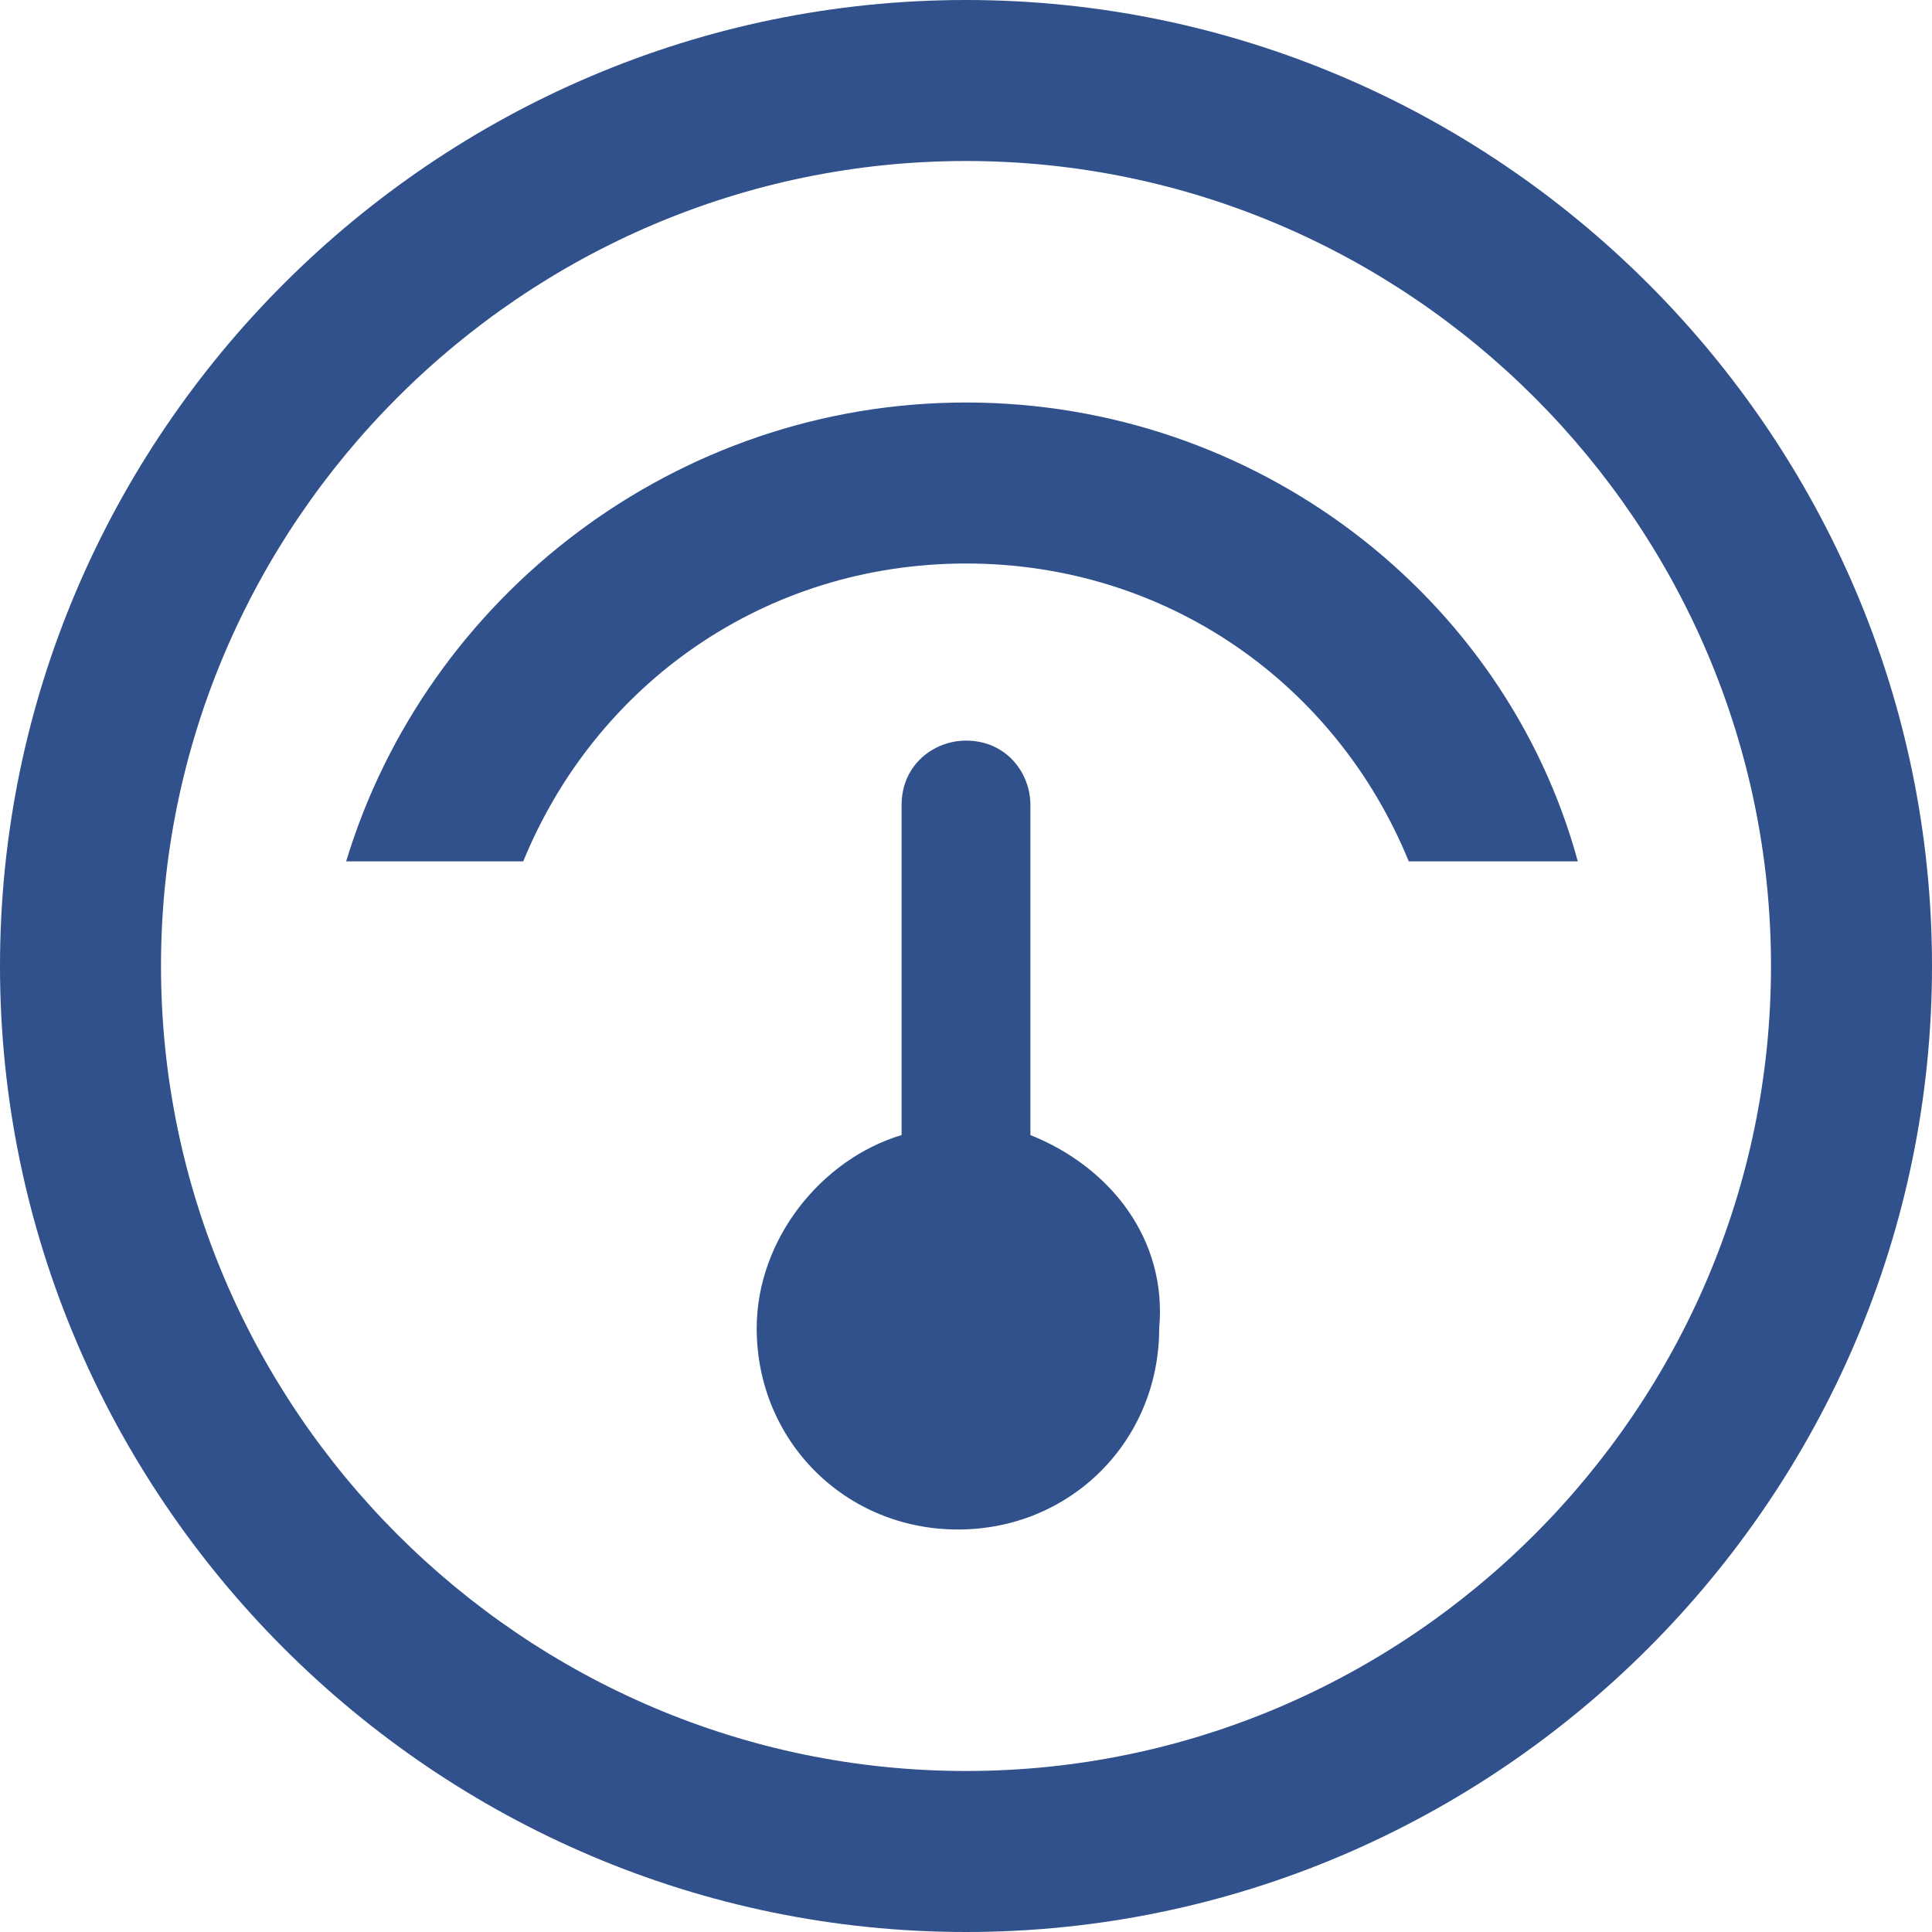 <svg xmlns="http://www.w3.org/2000/svg" viewBox="0 0 24 24"><g><path fill="#30518C" d="M12,0C5.4,0,0,5.4,0,12c0,6.6,5.4,12,12,12c6.6,0,12-5.4,12-12C24,5.4,18.6,0,12,0z M12,22C6.5,22,2,17.5,2,12C2,6.5,6.5,2,12,2c5.5,0,10,4.5,10,10C22,17.5,17.5,22,12,22z"/><path fill="#30518C" d="M6.5,10.7C7.4,8.5,9.5,7,12,7c2.5,0,4.6,1.5,5.5,3.7h2.1C18.7,7.4,15.6,5,12,5c-3.6,0-6.7,2.4-7.7,5.7H6.5z"/><path fill="#30518C" d="M12.8,14.1V10c0-0.4-0.3-0.8-0.8-0.8c-0.4,0-0.8,0.3-0.8,0.8v4.1c-1,0.3-1.8,1.3-1.8,2.4c0,1.4,1.1,2.5,2.5,2.5c1.4,0,2.5-1.1,2.5-2.5C14.5,15.4,13.8,14.5,12.8,14.1z"/></g></svg>